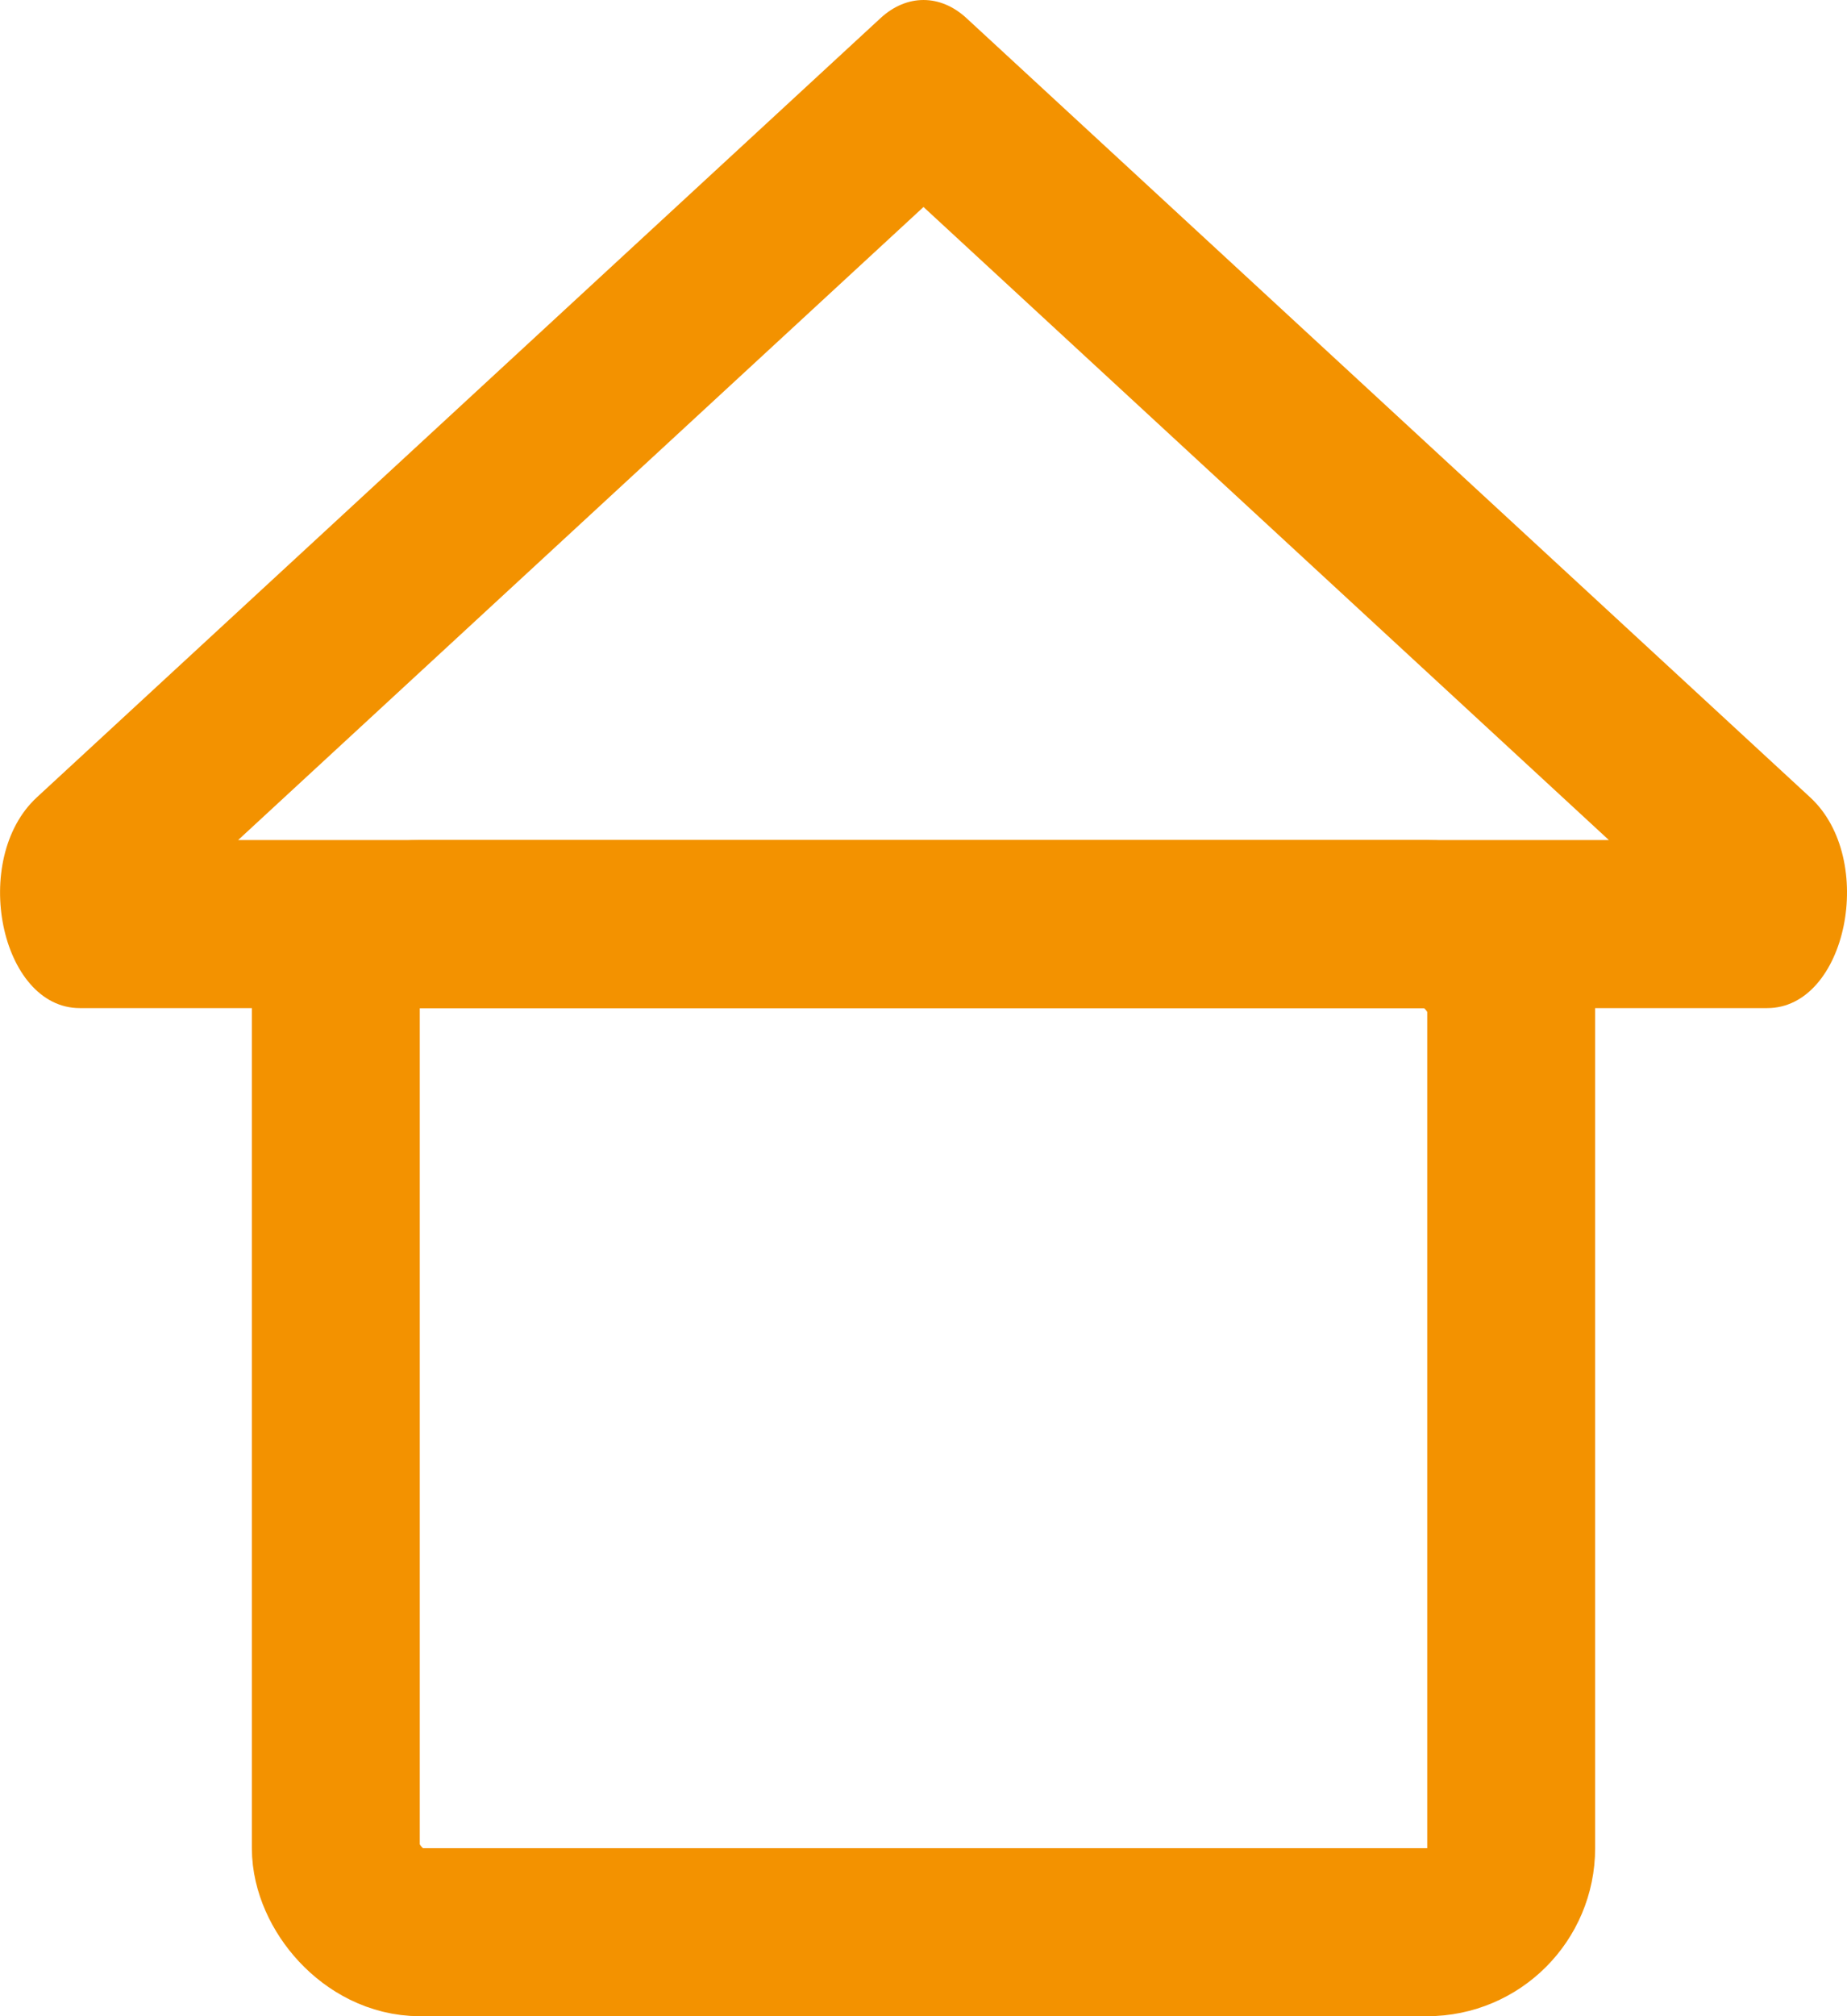 <svg xmlns="http://www.w3.org/2000/svg" width="11" height="12" viewBox="0 0 11 12">
  <g id="Group_7562" data-name="Group 7562" transform="translate(-831.5 -560)">
    <g id="Rectangle_1857" data-name="Rectangle 1857" transform="translate(833 565)" fill="none" stroke="#f39200" stroke-width="1">
      <rect width="8" height="7" rx="1" stroke="none"/>
      <rect x="0.5" y="0.5" width="7" height="6" rx="0.5" fill="none"/>
    </g>
    <g id="Path_5666" data-name="Path 5666" transform="translate(842.5 566) rotate(180)" fill="none">
      <path d="M5.244,5.892a.358.358,0,0,0,.513,0l5.025-4.638C11.18.886,11,0,10.525,0H.475C0,0-.18.886.219,1.254Z" stroke="none"/>
      <path d="M 5.5 4.768 L 9.582 1 L 1.418 1 L 5.5 4.768 M 5.5 6 C 5.411 6 5.322 5.964 5.244 5.892 L 0.219 1.254 C -0.18 0.886 0.002 -4.8401643653051e-06 0.475 -4.8401643653051e-06 L 10.525 -4.8401643653051e-06 C 10.998 -4.8401643653051e-06 11.179 0.886 10.781 1.254 L 5.756 5.892 C 5.678 5.964 5.589 6 5.5 6 Z" stroke="none" fill="#f39200"/>
    </g>
  </g>
</svg>
